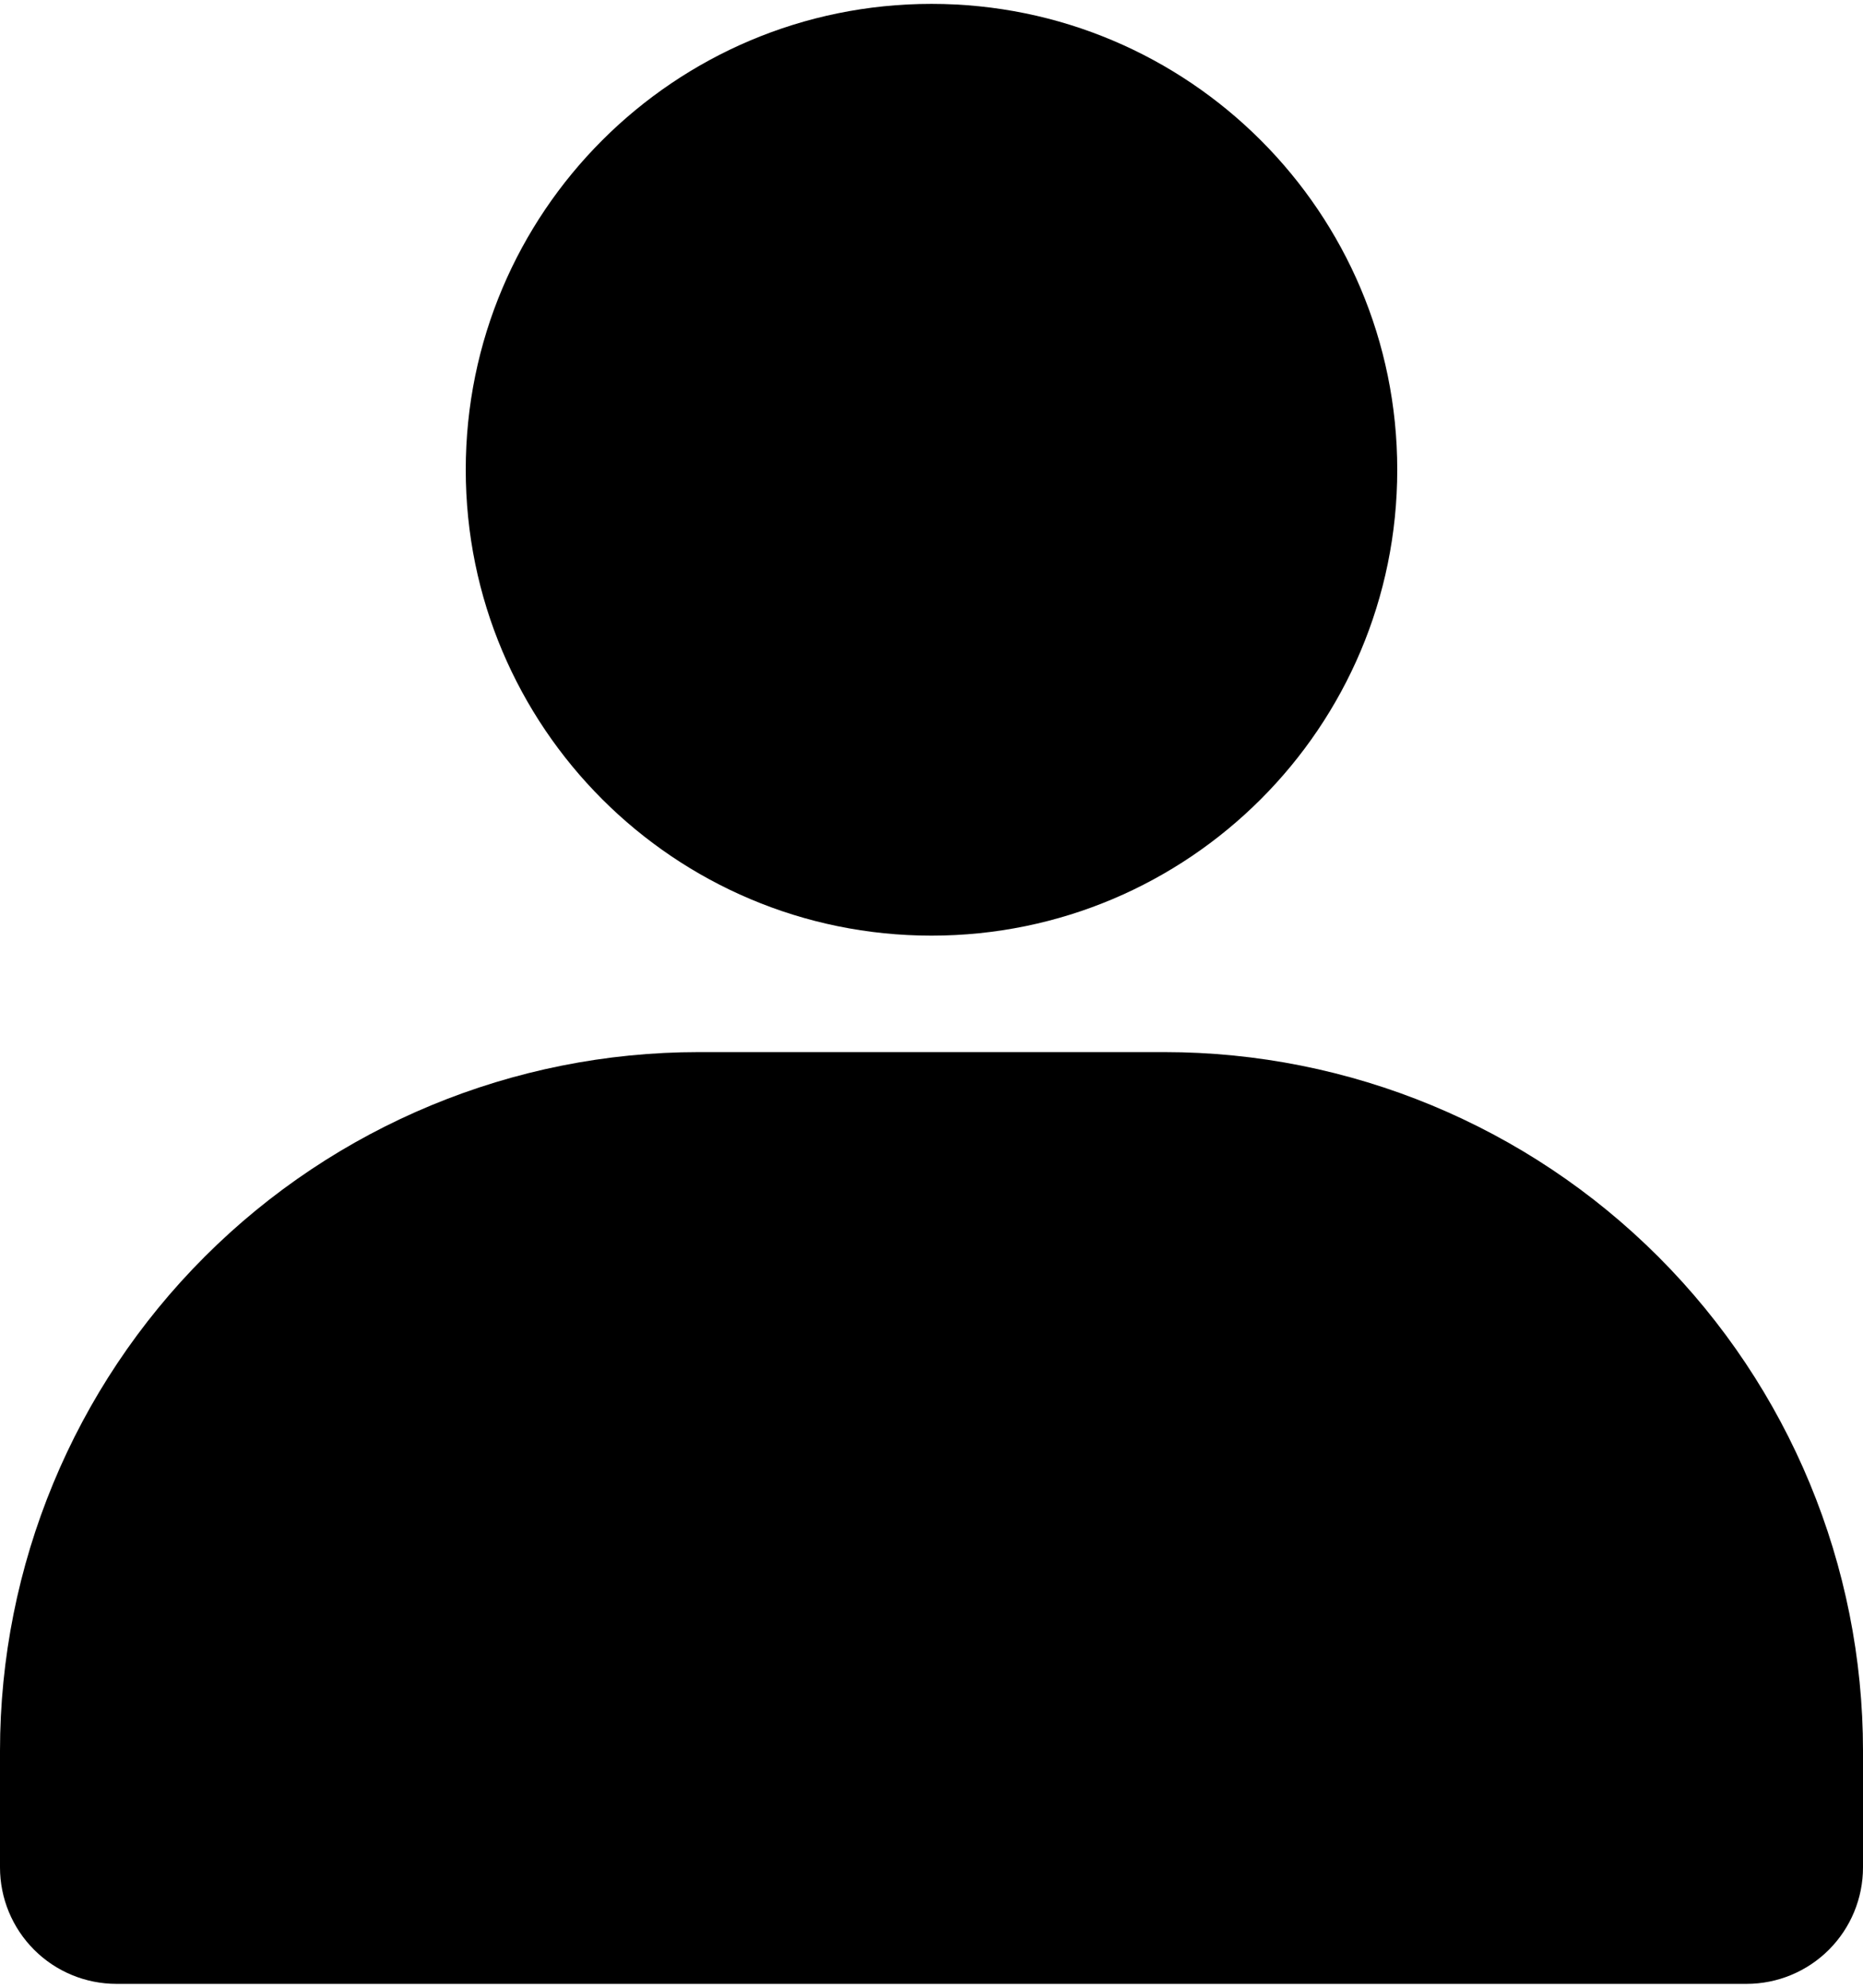 <!-- Generated by IcoMoon.io -->
<svg version="1.1" xmlns="http://www.w3.org/2000/svg" width="480" height="512" viewBox="0 0 480 512">
<title></title>
<g id="icomoon-ignore">
</g>
<path d="M240 241c66.274 0 120-53.726 120-120s-53.726-120-120-120c-66.274 0-120 53.725-120 120s53.726 120 120 120z"></path>
<path d="M480 451v30c0 7.957-3.161 15.586-8.788 21.212s-13.255 8.788-21.212 8.788h-420c-7.957 0-15.587-3.161-21.213-8.788s-8.787-13.255-8.787-21.212v-30c0-47.74 18.965-93.521 52.721-127.28 33.757-33.757 79.54-52.721 127.28-52.721h120c47.74 0 93.521 18.964 127.279 52.721 33.757 33.758 52.721 79.54 52.721 127.28z"></path>
</svg>
